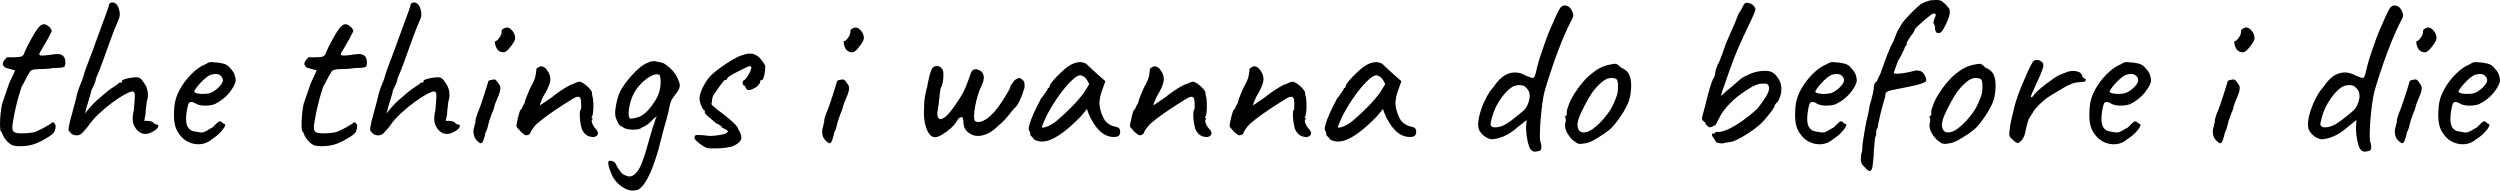 <svg xmlns="http://www.w3.org/2000/svg" viewBox="0.025 14.75 564.575 43.038" data-asc="0.96"><g fill="#000000"><g fill="#000000" transform="translate(0, 0)"><path d="M3.20 47.65Q2.65 47.55 2.08 47.08Q1.50 46.60 1.08 45.98Q0.65 45.35 0.50 44.85Q0.50 44.75 0.38 44.60Q0.25 44.45 0.25 44.45Q0.05 44.30 0.03 43.13Q0 41.95 0.15 40.50Q0.30 39.05 0.50 38.20Q0.75 37.40 1.25 36.02Q1.75 34.65 2.10 33.55L3.45 30.65L1.45 30.10Q1.10 30 0.88 29.70Q0.65 29.40 0.65 29.20Q0.65 28.80 1.10 28.22Q1.55 27.65 1.75 27.65Q2 27.70 2.68 27.70Q3.35 27.70 4 27.65Q4.65 27.60 4.80 27.55Q5 27.45 5.20 27.27Q5.40 27.10 5.50 26.75Q5.75 26.20 5.95 25.72Q6.15 25.25 6.50 24.65Q6.85 24 7.08 23.55Q7.30 23.10 7.80 22.30Q8.05 21.95 8.35 21.45Q8.65 20.95 9.10 20.60Q9.55 20.20 10.03 20.22Q10.50 20.25 11.25 20.90Q11.65 21.40 11.70 21.65Q11.75 21.90 11.30 22.60Q10.90 23.45 10.38 24.30Q9.85 25.15 9.40 26Q8.60 27.10 9.10 27.25Q9.60 27.40 11.90 27.05Q13.35 26.80 14 27.17Q14.65 27.55 14.75 28.40Q14.90 29.60 14.50 29.85Q14.10 30.10 12.20 30.10Q11 30.30 10.15 30.32Q9.30 30.35 8.90 30.35Q8.25 30.40 8.05 30.40Q7.85 30.40 7.45 30.50Q7.05 30.60 6.88 30.82Q6.70 31.05 6.50 31.45Q6.30 31.65 5.90 32.50Q5.50 33.35 4.90 34.35Q4.20 36.45 3.70 38.52Q3.20 40.60 2.90 42.55Q2.70 43.80 2.95 44.27Q3.20 44.75 4.25 44.85Q4.80 44.90 6.03 44.83Q7.25 44.75 7.95 44.55Q8.50 44.30 9.10 44.02Q9.70 43.75 10.20 43.45Q10.65 43.20 11.10 42.92Q11.55 42.65 11.55 42.65Q11.80 42.25 12.10 42.40Q12.40 42.55 12.60 43.15Q12.60 43.75 12.35 44.40Q12.10 45.05 10.50 45.95Q8.25 47.35 6.38 47.63Q4.50 47.90 3.20 47.65ZM17.60 45.30Q17.25 45.35 16.88 45.27Q16.50 45.20 16.15 44.95Q15.75 44.55 15.60 44.33Q15.45 44.10 15.53 43.60Q15.60 43.10 15.85 42.05Q16.10 41.25 16.45 39.83Q16.80 38.40 17.20 37Q17.35 36.20 17.63 35.35Q17.90 34.50 18.20 33.77Q18.50 33.05 18.65 32.65Q19.05 31.25 19.43 30.20Q19.80 29.15 20.35 27.77Q20.90 26.40 21.70 24.10Q22.80 21.10 23.38 19.52Q23.95 17.95 24.23 17.22Q24.50 16.50 24.60 16.10Q24.60 15.70 24.83 15.50Q25.05 15.30 25.40 15.30Q26.10 15.30 26.53 15.98Q26.95 16.65 27.05 17.57Q27.15 18.50 26.75 19.30Q25.95 21.10 25.05 23.57Q24.15 26.05 23.30 28.42Q22.45 30.80 21.70 32.45Q21.70 32.65 21.55 33.15Q21.40 33.65 21.20 34.05Q21 34.45 20.83 34.80Q20.65 35.15 20.65 35.15Q20.65 35.35 20.50 35.90Q20.35 36.45 20.10 37.25Q19.90 37.85 19.63 38.80Q19.35 39.75 19.25 40.40Q19.50 39.95 20.30 39.05Q21.10 38.15 21.80 37.50Q22.60 36.80 23.60 35.95Q24.60 35.10 25.20 34.70Q25.80 34.30 26.28 33.98Q26.75 33.65 26.75 33.65Q26.75 33.45 26.93 33.42Q27.10 33.40 27.30 33.40Q27.50 33.40 27.53 33.35Q27.55 33.30 27.55 33.10Q27.55 32.85 28.13 32.65Q28.70 32.45 29.48 32.33Q30.25 32.20 30.75 32.20Q31.35 32.20 31.70 32.45Q32.05 32.70 32.60 33.55Q33.20 34.35 33.38 35.48Q33.55 36.60 33.15 37.80Q33.15 38.20 33.03 38.92Q32.90 39.65 32.90 40.45L32.60 42.05L33.40 42.05Q33.80 42.05 34.15 42.17Q34.50 42.30 34.50 42.30Q34.70 42.50 34.90 42.67Q35.10 42.85 35.30 42.85Q35.90 42.85 35.75 43.33Q35.60 43.80 35 44.20Q33.80 45 32.83 45Q31.85 45 31.05 44.20Q30.25 43.35 30.05 42.30Q29.85 41.25 30.25 39.65Q30.45 37.45 30.48 36.42Q30.50 35.40 29.95 35.40Q29.45 35.40 28.20 36.08Q26.95 36.75 25.40 37.90Q23.85 39.05 22.35 40.45Q20.85 41.85 19.85 43.35Q19.25 44.10 18.70 44.67Q18.15 45.25 17.60 45.30ZM47.80 46.25Q46.75 47.15 45.38 47.30Q44 47.45 42.70 46.88Q41.40 46.30 40.55 45.10Q39.70 44 39.45 42.58Q39.20 41.15 39.40 38.85Q39.55 36.90 40.65 34.92Q41.75 32.95 43.33 31.40Q44.90 29.85 46.45 29.25Q47.20 28.75 47.73 28.77Q48.25 28.80 49.35 28.90Q50.50 29.05 51.08 29.35Q51.65 29.65 52 30.15Q52.75 30.90 53 31.63Q53.25 32.35 53.25 33.05Q53.05 34.15 51.78 35.73Q50.50 37.30 48.45 38.30Q47.35 38.65 46.05 38.60Q44.75 38.55 43.90 37.95Q42.95 37.55 42.65 38.08Q42.35 38.60 42.10 40.60Q41.90 42.50 42.40 43.38Q42.90 44.25 43.75 44.40Q44.75 44.60 45.33 44.67Q45.90 44.75 46.75 44.25Q47.55 43.75 47.75 43.67Q47.95 43.60 48.08 43.48Q48.20 43.35 48.70 42.85Q49.05 42.50 49.25 42.33Q49.45 42.15 49.70 42.15Q49.95 42.15 50.15 42.38Q50.35 42.60 50.55 42.70Q51.05 42.70 50.78 43.30Q50.50 43.90 49.70 44.73Q48.90 45.55 47.80 46.25M47.75 35.65Q48.30 35.40 48.90 34.92Q49.50 34.45 49.92 33.88Q50.35 33.30 50.35 32.90Q50.35 32.20 49.70 31.72Q49.05 31.25 47.75 31.60Q47.20 31.75 46.50 32.33Q45.80 32.90 45.17 33.60Q44.55 34.30 44.17 34.85Q43.80 35.40 43.90 35.50Q44.05 35.75 44.75 35.88Q45.45 36 46.33 35.95Q47.20 35.90 47.75 35.65ZM71.30 47.65Q70.75 47.55 70.17 47.08Q69.60 46.60 69.17 45.98Q68.75 45.35 68.60 44.85Q68.60 44.75 68.47 44.60Q68.35 44.45 68.35 44.45Q68.15 44.30 68.13 43.13Q68.10 41.95 68.25 40.50Q68.40 39.05 68.60 38.20Q68.85 37.40 69.35 36.02Q69.85 34.65 70.20 33.55L71.55 30.65L69.55 30.10Q69.20 30 68.97 29.70Q68.75 29.40 68.75 29.20Q68.75 28.80 69.20 28.22Q69.65 27.65 69.85 27.65Q70.10 27.70 70.78 27.70Q71.45 27.70 72.10 27.65Q72.75 27.60 72.90 27.55Q73.10 27.45 73.30 27.27Q73.50 27.10 73.60 26.75Q73.85 26.20 74.05 25.72Q74.25 25.25 74.60 24.65Q74.95 24 75.17 23.55Q75.40 23.10 75.90 22.30Q76.15 21.95 76.45 21.45Q76.75 20.95 77.20 20.60Q77.65 20.20 78.13 20.22Q78.60 20.25 79.35 20.90Q79.75 21.40 79.80 21.65Q79.85 21.90 79.40 22.60Q79 23.45 78.47 24.30Q77.95 25.15 77.50 26Q76.70 27.10 77.20 27.25Q77.70 27.40 80 27.05Q81.45 26.80 82.10 27.17Q82.75 27.55 82.85 28.40Q83 29.60 82.60 29.85Q82.20 30.10 80.30 30.10Q79.10 30.30 78.25 30.32Q77.40 30.35 77 30.35Q76.35 30.40 76.15 30.40Q75.95 30.40 75.55 30.50Q75.15 30.60 74.97 30.82Q74.80 31.05 74.60 31.45Q74.40 31.65 74 32.50Q73.60 33.35 73 34.35Q72.30 36.45 71.80 38.52Q71.30 40.60 71 42.55Q70.80 43.80 71.05 44.27Q71.30 44.75 72.35 44.85Q72.90 44.90 74.13 44.83Q75.35 44.75 76.05 44.55Q76.60 44.30 77.20 44.02Q77.80 43.75 78.30 43.45Q78.75 43.20 79.20 42.92Q79.65 42.65 79.65 42.65Q79.90 42.25 80.20 42.40Q80.50 42.55 80.70 43.15Q80.70 43.75 80.45 44.40Q80.20 45.05 78.60 45.95Q76.35 47.35 74.47 47.63Q72.60 47.90 71.30 47.65ZM85.70 45.30Q85.35 45.35 84.98 45.27Q84.60 45.20 84.25 44.95Q83.85 44.55 83.70 44.33Q83.55 44.10 83.63 43.60Q83.70 43.10 83.95 42.05Q84.20 41.25 84.55 39.83Q84.90 38.40 85.30 37Q85.45 36.20 85.73 35.35Q86 34.50 86.30 33.77Q86.60 33.05 86.75 32.65Q87.15 31.25 87.53 30.20Q87.90 29.15 88.45 27.77Q89 26.40 89.80 24.10Q90.90 21.10 91.48 19.52Q92.05 17.95 92.33 17.22Q92.60 16.50 92.70 16.10Q92.70 15.70 92.93 15.50Q93.15 15.30 93.50 15.30Q94.20 15.30 94.63 15.98Q95.05 16.65 95.15 17.57Q95.25 18.50 94.85 19.30Q94.05 21.10 93.15 23.57Q92.25 26.05 91.40 28.42Q90.55 30.80 89.80 32.45Q89.80 32.65 89.65 33.15Q89.50 33.65 89.30 34.05Q89.10 34.45 88.93 34.80Q88.75 35.15 88.75 35.15Q88.75 35.35 88.60 35.90Q88.45 36.45 88.20 37.25Q88 37.85 87.73 38.80Q87.45 39.75 87.35 40.40Q87.60 39.95 88.40 39.05Q89.20 38.15 89.90 37.50Q90.70 36.80 91.70 35.95Q92.70 35.10 93.30 34.70Q93.90 34.30 94.38 33.98Q94.85 33.65 94.85 33.65Q94.85 33.45 95.03 33.42Q95.20 33.40 95.40 33.40Q95.60 33.40 95.63 33.35Q95.65 33.30 95.65 33.10Q95.65 32.85 96.23 32.65Q96.80 32.45 97.58 32.33Q98.35 32.20 98.85 32.20Q99.45 32.20 99.80 32.45Q100.15 32.70 100.70 33.55Q101.30 34.35 101.48 35.48Q101.65 36.60 101.25 37.80Q101.25 38.20 101.13 38.92Q101 39.65 101 40.45L100.70 42.05L101.50 42.05Q101.90 42.05 102.25 42.17Q102.60 42.30 102.60 42.30Q102.80 42.50 103 42.67Q103.20 42.85 103.40 42.85Q104 42.85 103.85 43.33Q103.70 43.80 103.10 44.20Q101.90 45 100.93 45Q99.95 45 99.15 44.20Q98.35 43.35 98.15 42.30Q97.95 41.25 98.35 39.65Q98.55 37.45 98.58 36.42Q98.60 35.40 98.05 35.40Q97.55 35.40 96.30 36.08Q95.05 36.75 93.50 37.90Q91.95 39.05 90.45 40.45Q88.95 41.85 87.95 43.35Q87.35 44.10 86.80 44.67Q86.25 45.25 85.70 45.30ZM107.65 46.40Q107.25 46 107.08 45.40Q106.90 44.80 106.95 44.20Q107.00 43.60 107.20 43.20Q107.20 42.80 107.33 42.58Q107.45 42.35 107.40 42.15Q107.35 41.95 107.50 41.45Q107.65 40.95 107.80 40.50Q108.15 39.70 108.55 38.58Q108.95 37.45 109.30 36.35Q109.65 35.25 109.90 34.45Q110.15 33.65 110.20 33.45Q110.20 32.85 111.00 32.80Q111.60 32.60 111.90 32.77Q112.20 32.95 112.70 33.75Q113.10 34.15 113.00 34.95Q112.90 35.75 112.35 36.95Q112.15 37.35 111.88 38.10Q111.60 38.85 111.50 39.45Q111.30 39.85 111.03 40.58Q110.75 41.30 110.55 41.95Q110.45 42.20 110.35 42.67Q110.25 43.15 110.10 43.67Q109.95 44.20 109.70 44.60Q109.25 46.65 108.88 47Q108.50 47.35 107.65 46.40M112.50 26.10Q112.25 25.85 112.05 25.38Q111.85 24.90 111.80 24.47Q111.75 24.05 111.90 24.05Q112.30 24 112.85 23.20Q113.40 22.40 113.30 21.80Q113.30 21.60 113.45 21.42Q113.60 21.25 113.80 21.20Q114.40 20.80 114.98 21.07Q115.55 21.35 116.05 22.15Q116.50 23.10 116.30 23.72Q116.10 24.35 115.20 25.45Q114.45 26.45 113.83 26.55Q113.20 26.65 112.50 26.10ZM134.15 45.70Q133.15 45.70 132.50 45.27Q131.85 44.85 131.40 43.85Q131.20 43.15 131.07 42.27Q130.95 41.40 130.95 40.63Q130.95 39.85 131.10 39.60Q131.30 39.40 131.28 38.88Q131.25 38.35 131.25 37.75Q131.20 36.75 130.78 36.63Q130.35 36.50 129.55 36.95Q128.65 37.50 127.20 38.42Q125.75 39.35 124.18 40.45Q122.60 41.55 121.20 42.75Q120.10 43.95 119.88 44.58Q119.65 45.20 119.25 45.20Q118.85 45.40 118.58 45.23Q118.30 45.05 117.80 44.65Q117.45 44.25 117.10 43.88Q116.75 43.50 116.65 43.30Q116.65 43.05 116.80 42.25Q116.95 41.45 117.17 40.65Q117.40 39.85 117.50 39.60Q117.75 39.60 117.92 39.10Q118.10 38.60 118.50 38Q118.60 37.40 119.03 36.38Q119.45 35.35 119.80 34.55Q120.50 33.35 120.78 32.55Q121.05 31.75 121.15 30.55Q121.10 30.35 121.25 30.18Q121.40 30 121.60 30L121.60 30L121.60 30Q122 29.60 122.55 29.77Q123.10 29.95 123.55 30.55Q124.45 31.75 124.28 33.02Q124.10 34.30 122.65 36.65Q122.30 37.45 122.13 37.88Q121.95 38.30 121.95 38.55Q121.95 38.55 122.48 38.20Q123 37.85 123.68 37.38Q124.35 36.90 124.75 36.65Q125 36.40 125.90 35.75Q126.80 35.10 127.83 34.48Q128.85 33.85 129.35 33.75Q129.75 33.55 130.20 33.38Q130.65 33.20 130.85 33.20Q131.25 33.20 131.88 33.63Q132.50 34.05 133.05 34.63Q133.60 35.20 133.70 35.60Q133.70 35.80 133.72 36Q133.75 36.20 133.80 36.40Q134 37.05 134.03 38.15Q134.05 39.25 133.95 40.15Q133.85 41.05 133.60 41.20Q133.60 41.20 133.63 41.33Q133.65 41.45 133.85 41.45Q133.85 41.65 133.85 41.67Q133.85 41.70 133.85 41.70Q133.60 41.70 133.65 42.13Q133.70 42.55 133.97 43.05Q134.25 43.55 134.55 43.85Q135.15 44.45 135.05 44.98Q134.95 45.50 134.15 45.70ZM144.20 57.55Q142.80 58.10 141.27 57.38Q139.75 56.65 138.65 55.10Q138.45 54.80 138.17 54.17Q137.90 53.55 137.67 52.90Q137.45 52.25 137.40 51.75Q137.35 51.25 137.50 51.15Q137.65 51 138 51.05Q138.35 51.10 138.67 51.30Q139 51.50 139.10 51.80Q139.25 52.15 139.57 52.70Q139.90 53.25 140.30 53.70Q140.70 54.15 140.90 54.20Q141.85 54.65 142.30 54.60Q142.75 54.55 143.10 54.30Q143.95 53.65 144.50 52.60Q145.05 51.55 145.75 49.35Q146.30 47.50 146.88 45.42Q147.45 43.35 147.90 42.20Q148.05 41.60 148.27 41.17Q148.50 40.75 148.70 40.55L149 40.55Q147.90 41.25 147.05 42.15Q146.20 43.05 144.90 43.60Q144.60 43.95 143.42 44.02Q142.25 44.10 141.15 43.75Q140.45 43.35 140.13 43.15Q139.80 42.95 139.63 42.60Q139.45 42.25 139.15 41.50Q138.80 40.75 139.05 39.05Q139.30 37.35 139.95 35.65Q140.55 34.40 141.70 32.95Q142.85 31.50 144.15 30.32Q145.45 29.15 146.50 28.85Q146.90 28.65 147.38 28.57Q147.85 28.50 148.75 28.75Q149.60 28.85 150.05 29.13Q150.50 29.40 151.50 30.25Q152.15 30.90 152.57 31.55Q153 32.20 153.25 32.90Q153.60 33.65 153.52 34.27Q153.45 34.90 152.95 35.55Q152.50 36.20 152 36.85Q151.50 37.50 151.25 38.65Q151 40.15 150.45 42.02Q149.90 43.90 149.50 45.50L148.70 48.60Q147.45 52.85 146.32 54.92Q145.20 57 144.20 57.55M142.40 41.55Q143.40 41.50 144.30 41.15Q145.20 40.80 146.05 39.98Q146.90 39.15 147.75 37.85Q148.60 36.65 148.95 35.33Q149.30 34 149.20 32.75Q149.15 31.95 148.95 31.70Q148.75 31.45 148.10 31.55Q147.15 31.70 146 32.58Q144.85 33.45 143.85 34.75Q143.10 35.75 142.60 37.15Q142.10 38.65 142 40Q141.90 41.35 142.40 41.55ZM159.75 48.20Q158.80 47.80 157.95 47.13Q157.10 46.45 156.85 46Q156.85 45.55 157 45.38Q157.15 45.20 157.88 45.23Q158.60 45.25 160.25 45.45Q160.85 45.45 161.75 45.35Q162.65 45.25 163.42 45.05Q164.20 44.85 164.30 44.55Q164.55 44.55 164.40 44.38Q164.25 44.20 164.05 44Q163.85 44 163.60 43.83Q163.35 43.65 163.15 43.65Q163.15 43.40 162.67 43.08Q162.20 42.75 161.70 42.55Q160.60 41.65 159.80 40.92Q159 40.20 159.20 39.95Q159.20 39.75 159.20 39.73Q159.20 39.70 159.20 39.70Q158.85 39.70 158.42 38.70Q158 37.70 158 36.90Q158 36.30 158.35 35.38Q158.70 34.45 159.30 33.45Q159.90 32.45 160.55 31.80Q161.45 30.95 162.80 29.97Q164.15 29 165.47 28.22Q166.80 27.45 167.70 27.20Q168.60 26.85 169.38 26.85Q170.15 26.85 170.75 27.20Q171.25 27.45 171.67 27.92Q172.10 28.40 172.42 28.88Q172.75 29.35 172.85 29.70Q172.85 30.30 172.75 31.02Q172.65 31.75 172.47 32.30Q172.30 32.85 171.95 32.85Q171.95 32.85 171.82 32.88Q171.70 32.90 171.70 33.15Q171.70 33.65 170.95 34.30Q170 34.95 169.30 35.08Q168.60 35.20 168.45 34.55Q168.30 34.35 168.25 34.20Q168.20 34.05 168 34.05Q168 34.05 167.85 33.90Q167.70 33.75 167.70 33.40Q167.70 33.20 167.85 33.02Q168 32.85 168 32.85Q168.25 32.85 168.65 32.27Q169.05 31.70 169.38 31.02Q169.70 30.35 169.70 30.10Q169.70 29.80 169.63 29.75Q169.55 29.70 169.15 29.70Q168.45 30 167.45 30.50Q166.45 31 165.57 31.47Q164.70 31.95 164.30 32.35Q164.10 32.70 164.05 32.77Q164 32.85 163.80 32.85Q163.80 32.65 163.47 33.02Q163.15 33.40 162.67 34.05Q162.20 34.70 161.77 35.33Q161.35 35.95 161.15 36.25Q161.05 36.35 160.92 36.83Q160.80 37.30 160.80 37.70Q160.60 38.30 160.85 38.52Q161.10 38.75 161.95 39.45Q163.70 40.75 164.70 41.60Q165.70 42.45 166.20 43Q166.70 43.55 166.80 44Q167.70 45.50 167.35 46.30Q167 47.10 165.65 47.70Q165.15 47.95 164 48.10Q162.85 48.25 161.65 48.27Q160.45 48.30 159.75 48.20ZM186.40 46.40Q186 46 185.82 45.40Q185.65 44.80 185.70 44.20Q185.75 43.60 185.95 43.20Q185.95 42.80 186.07 42.58Q186.20 42.35 186.15 42.15Q186.10 41.95 186.25 41.45Q186.40 40.95 186.55 40.50Q186.90 39.70 187.30 38.58Q187.70 37.45 188.05 36.35Q188.40 35.25 188.65 34.45Q188.90 33.65 188.95 33.45Q188.95 32.85 189.75 32.80Q190.35 32.60 190.65 32.77Q190.95 32.95 191.45 33.75Q191.85 34.15 191.75 34.95Q191.65 35.75 191.10 36.95Q190.90 37.35 190.63 38.10Q190.35 38.85 190.25 39.45Q190.05 39.85 189.78 40.58Q189.50 41.30 189.30 41.95Q189.20 42.20 189.10 42.67Q189 43.15 188.85 43.67Q188.70 44.20 188.45 44.60Q188 46.65 187.63 47Q187.25 47.35 186.40 46.40M191.25 26.10Q191 25.85 190.80 25.38Q190.60 24.90 190.55 24.47Q190.50 24.05 190.65 24.05Q191.05 24 191.60 23.20Q192.15 22.40 192.05 21.80Q192.05 21.60 192.20 21.42Q192.35 21.25 192.55 21.20Q193.15 20.80 193.72 21.07Q194.30 21.35 194.80 22.15Q195.25 23.10 195.05 23.72Q194.85 24.35 193.95 25.45Q193.20 26.45 192.57 26.55Q191.95 26.65 191.25 26.10ZM211.15 45.75Q210.40 45.75 209.77 44.83Q209.15 43.90 208.87 42.42Q208.60 40.95 208.70 39.35Q208.70 37.75 208.87 36.77Q209.05 35.80 209.25 34.85Q209.40 34.55 209.42 34.35Q209.45 34.15 209.52 33.70Q209.60 33.25 209.85 32.20Q210.05 31.35 210.25 30.80Q210.45 30.25 210.65 30.05Q210.90 29.75 211.30 29.68Q211.70 29.60 212.10 29.75Q212.50 29.90 212.75 30.30Q213.05 30.55 213.07 31.43Q213.10 32.30 212.95 33.23Q212.80 34.15 212.50 34.55Q212.40 34.80 212.27 35.85Q212.15 36.90 212.02 38.05Q211.90 39.20 211.75 39.90Q211.60 40.80 211.92 41.35Q212.25 41.90 213.17 41.38Q214.10 40.85 215.65 38.60Q216.70 37.10 217.25 36.15Q217.80 35.20 218.12 34.38Q218.45 33.55 218.80 32.60Q219.05 31.80 219.27 31.27Q219.50 30.75 219.70 30.60Q220.05 30.35 220.52 30.40Q221.00 30.45 221.60 30.85Q222.20 31.45 222.20 32.27Q222.20 33.10 221.60 34.30Q221.20 35.10 220.82 36.35Q220.45 37.60 220.22 38.88Q220.00 40.15 220.00 40.95Q220.00 41.95 220.27 42.13Q220.55 42.30 220.95 42.30Q221.55 42.30 222.40 41.85Q223.25 41.40 224.30 40.30Q224.75 39.85 225.40 38.98Q226.05 38.10 226.67 37.13Q227.30 36.15 227.72 35.40Q228.15 34.65 228.15 34.45Q228.15 34.15 228.60 33.60Q228.90 33.20 229.07 32.98Q229.25 32.75 229.75 32.50Q230.15 32.30 230.45 32.42Q230.75 32.55 231.10 32.95Q231.35 33.15 231.38 33.55Q231.40 33.95 231.40 34.55Q231.25 35.10 230.92 35.98Q230.60 36.85 230.22 37.63Q229.85 38.40 229.60 38.70Q229.40 38.90 228.90 39.42Q228.40 39.95 228 40.55Q226.75 42.05 226.20 42.50Q225.65 42.95 225.25 43.35Q224.20 44.40 223.05 44.92Q221.90 45.45 220.87 45.45Q219.85 45.45 219.15 44.95Q217.60 44.15 217.60 42.25Q217.60 41.85 217.47 41.52Q217.35 41.20 217.35 41.20Q217.15 41.20 216.82 41.30Q216.50 41.40 216.15 42Q215.70 42.85 214.72 43.73Q213.75 44.60 212.75 45.17Q211.75 45.75 211.15 45.75ZM233.50 46.20Q233.30 45.80 233.00 45.58Q232.70 45.35 232.70 45.15Q232.70 44.95 232.67 44.73Q232.65 44.50 232.45 44.30Q232.20 44 232.50 42.92Q232.80 41.85 233.50 40.27Q234.20 38.70 235.15 36.95Q235.55 36.55 235.95 35.90Q236.35 35.25 236.55 35.05Q236.55 34.85 236.70 34.67Q236.85 34.50 237.05 34.50L237.05 34.20Q237.05 33.95 237.52 33.35Q238.00 32.75 238.70 32.02Q239.40 31.30 240.15 30.63Q240.90 29.95 241.40 29.65Q242.45 28.95 243.57 28.80Q244.70 28.65 245.50 29.30Q245.65 29.45 246.00 29.80Q246.35 30.15 246.82 30.57Q247.30 31 247.80 31.45L249.65 33.10L248.75 35.60Q248.10 37.60 248.42 39.10Q248.75 40.60 249.40 41.70Q249.65 42.25 250.42 42.75Q251.20 43.25 251.90 43.35Q252.30 43.40 252.65 43.65Q253.00 43.90 253.00 44.45Q253.00 44.95 252.80 45.25Q252.60 45.55 252.10 45.65Q250.45 45.85 249.02 44.85Q247.60 43.85 246.40 41.55Q246.20 41.25 245.87 40.42Q245.55 39.60 245.50 39.35Q245.30 39.60 244.75 40.27Q244.20 40.95 243.90 41.25Q240.35 44.85 237.77 46.08Q235.20 47.30 233.50 46.20M235.30 43.40Q235.30 43.75 236.37 43.38Q237.45 43 238.70 42Q240.40 40.55 242.12 38.80Q243.85 37.05 244.90 35.55L246.00 33.75Q245.50 32.60 244.92 32.17Q244.35 31.75 243.95 31.75Q243.30 31.75 242.02 32.95Q240.75 34.15 239.30 36.15Q237.85 38.15 236.55 40.55Q236.05 41.55 235.67 42.48Q235.30 43.40 235.30 43.40ZM272.70 45.70Q271.70 45.70 271.05 45.27Q270.40 44.85 269.95 43.85Q269.75 43.15 269.63 42.27Q269.50 41.40 269.50 40.63Q269.50 39.85 269.65 39.60Q269.85 39.40 269.82 38.88Q269.80 38.35 269.80 37.75Q269.75 36.75 269.32 36.63Q268.90 36.50 268.10 36.95Q267.20 37.50 265.75 38.42Q264.30 39.35 262.72 40.45Q261.15 41.55 259.75 42.75Q258.65 43.95 258.42 44.58Q258.20 45.20 257.80 45.20Q257.40 45.40 257.13 45.23Q256.85 45.05 256.35 44.65Q256.00 44.25 255.65 43.88Q255.30 43.50 255.20 43.30Q255.20 43.05 255.35 42.25Q255.50 41.45 255.72 40.65Q255.95 39.85 256.05 39.60Q256.30 39.60 256.47 39.10Q256.65 38.60 257.05 38Q257.15 37.40 257.57 36.38Q258 35.35 258.35 34.55Q259.05 33.35 259.32 32.55Q259.60 31.75 259.70 30.55Q259.65 30.35 259.80 30.18Q259.95 30 260.15 30L260.15 30L260.15 30Q260.55 29.60 261.10 29.77Q261.65 29.95 262.10 30.55Q263 31.75 262.82 33.02Q262.65 34.30 261.20 36.65Q260.85 37.45 260.67 37.88Q260.50 38.30 260.50 38.55Q260.50 38.55 261.02 38.20Q261.55 37.85 262.22 37.38Q262.90 36.90 263.30 36.65Q263.55 36.40 264.45 35.75Q265.35 35.10 266.38 34.48Q267.40 33.85 267.90 33.75Q268.30 33.55 268.75 33.38Q269.20 33.20 269.40 33.20Q269.80 33.20 270.42 33.63Q271.05 34.05 271.60 34.63Q272.15 35.20 272.25 35.60Q272.25 35.80 272.27 36Q272.30 36.20 272.35 36.40Q272.55 37.05 272.57 38.15Q272.60 39.25 272.50 40.15Q272.40 41.05 272.15 41.20Q272.15 41.20 272.17 41.33Q272.20 41.45 272.40 41.45Q272.40 41.65 272.40 41.67Q272.40 41.70 272.40 41.70Q272.15 41.70 272.20 42.13Q272.25 42.55 272.52 43.05Q272.80 43.55 273.10 43.85Q273.70 44.45 273.60 44.98Q273.50 45.50 272.70 45.70ZM295.20 45.70Q294.20 45.70 293.55 45.27Q292.90 44.85 292.45 43.85Q292.25 43.15 292.13 42.27Q292 41.40 292 40.63Q292 39.85 292.15 39.60Q292.35 39.40 292.32 38.88Q292.30 38.35 292.30 37.75Q292.25 36.75 291.82 36.63Q291.40 36.50 290.60 36.95Q289.70 37.50 288.25 38.42Q286.80 39.35 285.23 40.45Q283.65 41.55 282.25 42.75Q281.15 43.95 280.93 44.58Q280.70 45.20 280.30 45.20Q279.90 45.40 279.63 45.23Q279.35 45.05 278.85 44.65Q278.50 44.25 278.15 43.88Q277.80 43.50 277.70 43.30Q277.70 43.05 277.85 42.25Q278 41.45 278.23 40.65Q278.45 39.85 278.55 39.60Q278.80 39.60 278.98 39.10Q279.15 38.60 279.55 38Q279.65 37.40 280.07 36.38Q280.50 35.35 280.85 34.55Q281.55 33.35 281.82 32.55Q282.10 31.75 282.20 30.55Q282.15 30.35 282.30 30.18Q282.45 30 282.65 30L282.65 30L282.65 30Q283.05 29.60 283.60 29.77Q284.15 29.95 284.60 30.55Q285.50 31.75 285.32 33.02Q285.15 34.30 283.70 36.65Q283.35 37.45 283.18 37.88Q283 38.30 283 38.55Q283 38.55 283.52 38.20Q284.05 37.85 284.73 37.38Q285.40 36.90 285.80 36.65Q286.05 36.40 286.95 35.75Q287.85 35.10 288.88 34.48Q289.90 33.85 290.40 33.75Q290.80 33.55 291.25 33.38Q291.70 33.20 291.90 33.20Q292.30 33.20 292.93 33.63Q293.55 34.05 294.10 34.63Q294.65 35.20 294.75 35.60Q294.75 35.80 294.77 36Q294.80 36.20 294.85 36.40Q295.05 37.05 295.07 38.15Q295.10 39.25 295 40.15Q294.90 41.05 294.65 41.20Q294.65 41.20 294.68 41.33Q294.70 41.45 294.90 41.45Q294.90 41.65 294.90 41.67Q294.90 41.70 294.90 41.70Q294.65 41.70 294.70 42.13Q294.75 42.55 295.02 43.05Q295.30 43.55 295.60 43.85Q296.20 44.45 296.10 44.98Q296 45.50 295.20 45.70ZM300.35 46.20Q300.15 45.80 299.85 45.58Q299.55 45.35 299.55 45.15Q299.55 44.95 299.52 44.73Q299.50 44.50 299.30 44.30Q299.05 44 299.35 42.92Q299.65 41.85 300.35 40.27Q301.05 38.70 302 36.95Q302.40 36.55 302.80 35.90Q303.20 35.25 303.40 35.05Q303.40 34.85 303.55 34.67Q303.70 34.50 303.90 34.50L303.90 34.20Q303.90 33.95 304.38 33.35Q304.85 32.75 305.55 32.02Q306.25 31.30 307 30.63Q307.75 29.95 308.25 29.65Q309.30 28.95 310.43 28.80Q311.55 28.65 312.35 29.30Q312.50 29.45 312.85 29.80Q313.20 30.15 313.68 30.57Q314.15 31 314.65 31.45L316.50 33.10L315.60 35.60Q314.95 37.60 315.27 39.10Q315.60 40.60 316.25 41.70Q316.50 42.25 317.27 42.75Q318.05 43.25 318.75 43.35Q319.15 43.40 319.50 43.65Q319.85 43.90 319.85 44.45Q319.85 44.95 319.65 45.25Q319.45 45.55 318.95 45.65Q317.30 45.85 315.88 44.85Q314.45 43.85 313.25 41.55Q313.05 41.25 312.73 40.42Q312.40 39.60 312.35 39.35Q312.15 39.60 311.60 40.27Q311.05 40.95 310.75 41.25Q307.20 44.85 304.63 46.08Q302.05 47.30 300.35 46.20M302.15 43.40Q302.15 43.75 303.23 43.38Q304.30 43 305.55 42Q307.25 40.55 308.98 38.80Q310.70 37.05 311.75 35.55L312.85 33.75Q312.35 32.60 311.77 32.17Q311.20 31.75 310.80 31.75Q310.15 31.75 308.88 32.95Q307.60 34.15 306.15 36.15Q304.70 38.15 303.40 40.55Q302.90 41.55 302.52 42.48Q302.15 43.40 302.15 43.40ZM347.05 48.95Q346.40 49.10 345.98 48.77Q345.55 48.45 345.35 47.85Q344.95 46.70 344.78 45.33Q344.60 43.95 344.70 42.90L344.80 41.85L342.85 43.40Q341.15 44.90 339.58 45.55Q338.00 46.20 336.80 46.20Q336.25 46.10 335.70 45.80Q335.15 45.50 334.73 45.05Q334.30 44.60 334.05 44.10Q333.75 43.40 333.88 42.20Q334.00 41 334.48 39.58Q334.95 38.15 335.68 36.77Q336.40 35.40 337.35 34.35Q339.00 31.85 340.90 31.30Q342.80 30.75 344.65 31.85Q345.95 32.40 346.28 32.35Q346.60 32.30 346.85 31.20Q347.05 30.40 347.25 29.57Q347.45 28.75 347.90 27.35Q349.15 23.55 350.08 21.40Q351.00 19.25 351.75 17.65Q352.30 16.50 352.68 16.22Q353.05 15.95 353.45 16Q354.00 16 354.45 16.40Q354.90 16.80 355.15 17.50Q355.35 17.95 355.33 18.27Q355.30 18.60 355.00 19.15Q354.35 20.35 353.48 22.32Q352.60 24.30 351.73 26.65Q350.85 29 350.10 31.30Q349.35 33.60 348.85 35.35Q348.55 36.45 348.33 38.15Q348.10 39.85 347.95 41.63Q347.80 43.40 347.78 44.77Q347.75 46.15 347.85 46.55Q348.15 47.55 348.13 48.05Q348.10 48.55 347.85 48.73Q347.60 48.90 347.05 48.95M338.60 43.40Q339.30 43.25 339.98 42.85Q340.65 42.45 341.40 41.90Q342.90 40.75 344.00 39.80Q345.10 38.85 345.45 36.90Q345.55 35.95 345.28 35.38Q345.00 34.80 344.40 34.30Q343.80 33.90 342.78 33.98Q341.75 34.05 340.65 35.05Q339.45 36.15 338.33 38Q337.20 39.85 336.65 42.55Q336.55 43.05 336.95 43.35Q337.35 43.65 338.60 43.40ZM357.05 47.25Q356.40 47.25 356.03 47Q355.65 46.75 355.10 46.30Q354.15 45.30 353.75 44.38Q353.35 43.45 353.50 42.60Q353.65 42.20 353.63 41.83Q353.60 41.45 353.60 41.45Q353.35 41.20 353.45 41.13Q353.55 41.05 353.65 40.85Q353.95 40.85 353.85 40.30Q353.75 39.90 354.25 38.55Q354.75 37.20 355.50 36Q355.80 35.50 356.40 34.67Q357 33.85 357.73 33.02Q358.45 32.20 359.05 31.70Q360.30 30.65 361.25 30.15Q362.20 29.65 363.30 29.40Q364.40 29.15 364.83 29.15Q365.25 29.15 366 29.95Q367.15 30.45 367.68 31.15Q368.20 31.85 368.35 33.20Q368.50 34.70 368.13 36.63Q367.75 38.55 365.75 41.40Q364.50 43.20 363.45 44.08Q362.40 44.95 360.95 45.80Q359.90 46.50 359.05 46.83Q358.20 47.15 357.05 47.25M361.85 41.95Q363.05 40.60 363.78 39.40Q364.50 38.20 365.15 36.35Q365.35 35.80 365.40 34.98Q365.45 34.15 365.38 33.42Q365.30 32.70 365 32.60Q364.40 32.25 363.55 32.38Q362.70 32.50 361.70 33.35Q360.15 34.65 359 36.58Q357.85 38.50 356.75 40.95Q356 42.75 356.43 43.83Q356.85 44.90 358.28 44.58Q359.70 44.25 361.85 41.95ZM388.90 47.15Q387.90 47.05 387.68 46.90Q387.45 46.75 387.15 46.10Q386.75 45.65 386.68 45.40Q386.60 45.15 386.65 44.95Q386.90 44.95 387.10 44.92Q387.30 44.90 387.35 44.75Q387.35 44.60 387.53 44.55Q387.70 44.50 387.90 44.55Q388.85 44.60 390.33 43.92Q391.80 43.25 393.53 42.02Q395.25 40.80 396.90 39.30Q398.20 37.60 398.80 36.63Q399.40 35.65 399.50 35.02Q399.60 34.40 399.35 33.95Q399.15 33.55 397.90 33.63Q396.65 33.70 395.10 34.70Q392.95 36.05 391.65 37.20Q390.35 38.35 389.25 39.80Q388.85 40.30 388.48 41Q388.10 41.70 387.85 42.20Q387.60 42.70 387.60 42.70Q387.60 42.90 387.03 43.20Q386.45 43.50 386.05 43.50Q385.85 43.40 385.53 43.13Q385.20 42.85 385.10 42.40Q384.75 42.15 384.60 42Q384.45 41.85 384.40 41.65Q384.35 41.35 384.55 40.70Q384.75 40.05 385.10 38.65Q385.40 37.35 385.78 35.95Q386.15 34.55 386.50 33.55Q386.85 32.55 387 32.45Q387 32.45 387.20 32Q387.40 31.55 387.40 30.95Q387.50 30.35 387.73 29.90Q387.95 29.45 387.95 29.25Q388.15 29.10 388.55 28.05Q388.95 27 389.55 25.30Q389.55 25.15 389.90 24.32Q390.25 23.50 390.75 22.38Q391.25 21.25 391.78 20.02Q392.30 18.80 392.65 17.85Q393.25 17 393.58 16.27Q393.90 15.55 394.25 15.40Q394.50 15.35 394.88 15.42Q395.25 15.50 395.63 15.70Q396 15.90 396.25 16.30Q396.40 16.55 396.45 16.75Q396.50 16.95 396.30 17.47Q396.10 18 395.53 19.22Q394.95 20.45 393.85 22.75Q392.45 25.75 391.55 28.10Q390.65 30.45 390.05 32.25Q389.45 34.05 388.95 35.35L388.70 36.45L389.95 35.25Q390.70 34.70 391.60 33.90Q392.50 33.10 393.20 32.50Q393.60 32.20 394.28 31.88Q394.95 31.55 395.60 31.30Q396.25 31.05 396.55 31Q396.70 30.95 397.30 30.85Q397.90 30.75 398.75 30.75Q399.85 30.75 400.53 31.25Q401.20 31.75 401.85 32.85Q402.40 33.90 402.30 35.23Q402.20 36.55 401.50 37.70Q401.25 37.90 401 38.23Q400.75 38.55 400.75 38.75Q400.70 39.10 399.85 40.17Q399 41.25 398.15 42.20Q397.25 43.15 395.95 44.08Q394.65 45 393.38 45.73Q392.10 46.45 391.20 46.75Q390.80 46.80 390.05 46.92Q389.30 47.05 388.90 47.15ZM413.90 46.25Q412.85 47.15 411.48 47.30Q410.10 47.45 408.80 46.88Q407.50 46.30 406.65 45.10Q405.80 44 405.55 42.58Q405.30 41.15 405.50 38.85Q405.65 36.90 406.75 34.92Q407.85 32.95 409.43 31.40Q411 29.85 412.55 29.25Q413.30 28.75 413.83 28.77Q414.35 28.80 415.45 28.90Q416.60 29.05 417.18 29.35Q417.75 29.65 418.10 30.15Q418.85 30.90 419.10 31.63Q419.35 32.35 419.35 33.05Q419.15 34.15 417.88 35.73Q416.60 37.30 414.55 38.30Q413.45 38.65 412.15 38.60Q410.85 38.55 410 37.95Q409.05 37.55 408.75 38.08Q408.45 38.60 408.20 40.60Q408 42.50 408.50 43.38Q409 44.25 409.85 44.40Q410.85 44.60 411.43 44.67Q412 44.75 412.85 44.25Q413.65 43.75 413.85 43.67Q414.05 43.60 414.18 43.48Q414.30 43.35 414.80 42.85Q415.15 42.50 415.35 42.33Q415.55 42.15 415.80 42.15Q416.05 42.15 416.25 42.38Q416.45 42.60 416.65 42.70Q417.15 42.70 416.88 43.30Q416.60 43.90 415.80 44.73Q415 45.55 413.90 46.25M413.85 35.65Q414.40 35.40 415 34.92Q415.60 34.45 416.03 33.88Q416.45 33.30 416.45 32.90Q416.45 32.20 415.80 31.72Q415.15 31.25 413.85 31.60Q413.30 31.75 412.60 32.33Q411.90 32.90 411.28 33.60Q410.65 34.30 410.28 34.85Q409.90 35.40 410 35.50Q410.15 35.75 410.85 35.88Q411.55 36 412.43 35.95Q413.30 35.90 413.85 35.65ZM422.50 53.30Q422.20 53.50 421.83 53.20Q421.45 52.90 420.75 52.10Q420.40 51.70 420.30 51.25Q420.20 50.80 420.35 49.55Q420.55 49 420.58 48.50Q420.60 48 420.60 47.80Q420.60 47.50 420.78 46.40Q420.95 45.30 421.15 44.08Q421.35 42.85 421.50 42.20Q421.50 42.15 421.55 41.95Q421.60 41.75 421.65 41.60Q421.75 41.15 421.93 40.40Q422.10 39.65 422.25 38.55Q422.65 37.30 422.93 36.08Q423.20 34.85 423.20 34.40Q423.20 33.50 423.90 33.10Q423.95 32.85 424.20 32.33Q424.45 31.80 424.65 31.45Q425.65 28.60 426.30 26.92Q426.95 25.25 427.65 24Q427.95 23.15 428.33 22.25Q428.70 21.35 429.10 20.85Q429.35 20.20 430.25 19.17Q431.15 18.15 432.15 17.17Q433.15 16.20 433.75 15.70Q434.85 15.15 435.50 14.95Q436.15 14.75 437.20 14.75Q438.15 14.75 438.48 14.98Q438.80 15.20 439.45 15.80Q440.15 16.55 440.25 16.80Q440.35 17.05 440.35 17.75Q440.25 18.40 439.83 19.42Q439.40 20.45 438.93 21.27Q438.45 22.10 438.15 22.15Q437.55 22.35 437.28 22.02Q437 21.70 437 20.95Q437 20.60 436.83 20.27Q436.65 19.95 436.65 19.95Q436.65 19.80 436.73 19.42Q436.80 19.05 437 18.70Q437.25 18.20 437.13 17.95Q437 17.70 436.45 17.85Q436.30 17.95 435.65 18.45Q435 18.95 434.28 19.57Q433.55 20.20 433 20.75Q432.45 21.30 432.45 21.45Q432.45 21.45 432.25 21.88Q432.05 22.30 431.50 22.95Q431.15 23.45 430.88 23.92Q430.60 24.40 430.60 24.50Q430.60 24.70 430.58 24.92Q430.55 25.15 430.30 25.15Q430.30 25.15 430.15 25.60Q430 26.05 429.60 26.75Q429.40 27.25 429.10 27.77Q428.80 28.30 428.60 28.50L428.65 28.50Q428.65 28.50 428.43 29.13Q428.20 29.75 427.95 30.43Q427.70 31.10 427.70 31.20Q427.70 31.40 428.43 31.40Q429.15 31.40 430.15 31.22Q431.15 31.05 431.95 30.85Q432.65 30.65 432.90 30.65Q433.15 30.65 433.90 30.85Q434.30 31.10 434.58 31.57Q434.85 32.05 434.98 32.48Q435.10 32.90 434.95 33.10Q434.90 33.30 433.85 33.65Q432.80 34 431.75 34.20Q430.85 34.40 429.55 34.65Q428.25 34.90 427.28 35.10Q426.30 35.30 426.30 35.45Q426.10 35.45 425.95 35.67Q425.80 35.90 425.80 36.05Q425.80 36.75 425.60 37.10Q425.50 37.40 425.25 38.30Q425 39.20 424.73 40.30Q424.45 41.40 424.28 42.30Q424.10 43.20 424.10 43.50Q423.80 43.85 423.75 44.38Q423.70 44.90 423.70 45.30Q423.50 45.70 423.45 46.02Q423.40 46.35 423.40 46.55Q423.40 46.60 423.40 46.75Q423.40 46.90 423.35 47.05Q423.30 47.55 423.23 48.38Q423.15 49.20 423.15 50L423 51.45Q422.95 52.10 422.85 52.58Q422.75 53.05 422.50 53.30ZM439.35 47.25Q438.70 47.25 438.33 47Q437.95 46.75 437.40 46.30Q436.45 45.30 436.05 44.38Q435.65 43.45 435.80 42.60Q435.95 42.20 435.93 41.83Q435.90 41.45 435.90 41.45Q435.65 41.20 435.75 41.13Q435.85 41.05 435.95 40.85Q436.25 40.85 436.15 40.30Q436.05 39.90 436.55 38.55Q437.05 37.20 437.80 36Q438.10 35.50 438.70 34.67Q439.30 33.85 440.03 33.02Q440.75 32.20 441.35 31.70Q442.60 30.65 443.55 30.15Q444.50 29.65 445.60 29.40Q446.70 29.15 447.13 29.15Q447.55 29.15 448.30 29.95Q449.45 30.45 449.98 31.15Q450.50 31.85 450.65 33.20Q450.80 34.70 450.43 36.63Q450.05 38.55 448.05 41.40Q446.80 43.20 445.75 44.08Q444.70 44.95 443.25 45.80Q442.20 46.50 441.35 46.83Q440.50 47.15 439.35 47.25M444.15 41.95Q445.35 40.60 446.08 39.40Q446.80 38.20 447.45 36.35Q447.65 35.80 447.70 34.98Q447.75 34.15 447.68 33.42Q447.60 32.70 447.30 32.60Q446.70 32.25 445.85 32.38Q445.00 32.50 444.00 33.35Q442.45 34.65 441.30 36.58Q440.15 38.50 439.05 40.95Q438.30 42.75 438.73 43.83Q439.15 44.90 440.58 44.58Q442.00 44.25 444.15 41.95ZM454.50 46.25Q454.05 45.90 453.88 45.55Q453.70 45.20 453.85 44.20Q454 42.80 454.25 41.73Q454.50 40.65 454.85 39.25Q454.95 38.65 455.43 37.20Q455.90 35.75 456.60 34.05Q457.30 32.35 458 30.82Q458.70 29.30 459.20 28.55Q459.60 28.25 460.18 28.30Q460.75 28.35 461.15 28.75Q461.70 29.20 461.32 30.32Q460.95 31.45 459.80 33.85Q459.20 35.20 458.90 35.88Q458.60 36.55 458.65 36.67Q458.70 36.80 459.10 36.55Q459.40 36 460.20 35.27Q461 34.55 461.90 33.85Q462.80 33.15 463.60 32.60Q464.40 32.05 464.70 31.90Q465.10 31.65 465.63 31.47Q466.15 31.30 466.35 31.20Q467.50 30.65 468.70 30.80Q469.90 30.95 470.20 31.70Q470.25 32.10 470.53 32.30Q470.80 32.50 470.80 32.50Q471 32.50 471.03 32.65Q471.05 32.80 471.05 32.80Q471.05 33.15 470.53 33.23Q470 33.30 469.20 33.35Q468.55 33.40 468.05 33.60Q467.55 33.80 466.85 34.10Q464.95 35.20 463.23 36.25Q461.50 37.30 459.90 39.05Q459.55 39.45 459.20 40Q458.85 40.55 458.45 41.20Q458.20 41.45 457.95 42.30Q457.70 43.15 457.53 43.92Q457.35 44.70 457.35 44.85Q457.35 44.85 457.20 45.33Q457.05 45.80 456.70 46.25Q456.10 47.05 455.70 47.05Q455.30 47.05 454.50 46.25ZM480.35 46.25Q479.30 47.15 477.93 47.30Q476.55 47.45 475.25 46.88Q473.95 46.30 473.10 45.10Q472.25 44 472 42.58Q471.75 41.15 471.95 38.85Q472.10 36.90 473.20 34.92Q474.30 32.95 475.88 31.40Q477.45 29.85 479 29.25Q479.75 28.75 480.28 28.77Q480.80 28.80 481.90 28.90Q483.05 29.05 483.63 29.35Q484.20 29.65 484.55 30.15Q485.30 30.90 485.55 31.63Q485.80 32.35 485.80 33.05Q485.60 34.15 484.32 35.73Q483.05 37.30 481 38.30Q479.90 38.65 478.60 38.60Q477.30 38.55 476.45 37.95Q475.50 37.55 475.20 38.08Q474.90 38.60 474.65 40.60Q474.45 42.50 474.95 43.38Q475.45 44.25 476.30 44.40Q477.30 44.60 477.88 44.67Q478.45 44.75 479.30 44.25Q480.10 43.75 480.30 43.67Q480.50 43.60 480.63 43.48Q480.75 43.35 481.25 42.85Q481.60 42.50 481.80 42.33Q482 42.15 482.25 42.15Q482.50 42.15 482.70 42.38Q482.90 42.60 483.10 42.70Q483.60 42.70 483.32 43.30Q483.05 43.90 482.25 44.73Q481.45 45.55 480.35 46.25M480.30 35.65Q480.85 35.40 481.45 34.92Q482.05 34.45 482.48 33.88Q482.90 33.30 482.90 32.90Q482.90 32.20 482.25 31.72Q481.60 31.25 480.30 31.60Q479.75 31.75 479.05 32.33Q478.35 32.90 477.73 33.60Q477.10 34.30 476.73 34.85Q476.35 35.40 476.45 35.50Q476.60 35.75 477.30 35.88Q478 36 478.88 35.95Q479.75 35.90 480.30 35.65ZM500.45 46.40Q500.05 46 499.88 45.40Q499.70 44.80 499.75 44.20Q499.80 43.60 500.00 43.20Q500.00 42.80 500.13 42.58Q500.25 42.35 500.20 42.15Q500.15 41.95 500.30 41.45Q500.45 40.95 500.60 40.50Q500.95 39.70 501.35 38.58Q501.75 37.45 502.10 36.35Q502.45 35.25 502.70 34.45Q502.95 33.65 503.00 33.45Q503.00 32.85 503.80 32.80Q504.40 32.60 504.70 32.77Q505.00 32.95 505.50 33.75Q505.90 34.15 505.80 34.95Q505.70 35.75 505.15 36.95Q504.95 37.35 504.68 38.10Q504.40 38.85 504.30 39.45Q504.10 39.85 503.83 40.58Q503.55 41.30 503.35 41.95Q503.25 42.20 503.15 42.67Q503.05 43.15 502.90 43.67Q502.75 44.20 502.50 44.60Q502.05 46.65 501.68 47Q501.30 47.35 500.45 46.40M505.30 26.10Q505.05 25.85 504.85 25.38Q504.65 24.90 504.60 24.47Q504.55 24.05 504.70 24.05Q505.10 24 505.65 23.20Q506.20 22.40 506.10 21.80Q506.10 21.60 506.25 21.42Q506.40 21.25 506.60 21.20Q507.20 20.80 507.78 21.07Q508.35 21.35 508.85 22.15Q509.30 23.10 509.10 23.72Q508.90 24.35 508.00 25.45Q507.25 26.45 506.63 26.55Q506.00 26.65 505.30 26.10ZM534.45 48.95Q533.80 49.10 533.38 48.77Q532.95 48.45 532.75 47.85Q532.35 46.70 532.18 45.33Q532 43.95 532.10 42.90L532.20 41.85L530.25 43.40Q528.55 44.90 526.98 45.55Q525.40 46.20 524.20 46.20Q523.65 46.10 523.10 45.80Q522.55 45.50 522.13 45.05Q521.70 44.60 521.45 44.10Q521.15 43.40 521.27 42.20Q521.40 41 521.88 39.58Q522.35 38.15 523.08 36.77Q523.80 35.40 524.75 34.35Q526.40 31.85 528.30 31.30Q530.20 30.75 532.05 31.85Q533.35 32.40 533.68 32.35Q534 32.30 534.25 31.20Q534.45 30.40 534.65 29.57Q534.85 28.75 535.30 27.35Q536.55 23.55 537.48 21.40Q538.40 19.25 539.15 17.65Q539.70 16.50 540.08 16.22Q540.45 15.95 540.85 16Q541.40 16 541.85 16.40Q542.30 16.80 542.55 17.50Q542.75 17.95 542.73 18.27Q542.70 18.60 542.40 19.15Q541.75 20.35 540.88 22.32Q540 24.30 539.13 26.65Q538.25 29 537.50 31.30Q536.75 33.60 536.25 35.35Q535.95 36.45 535.73 38.15Q535.50 39.85 535.35 41.63Q535.20 43.40 535.18 44.77Q535.15 46.15 535.25 46.55Q535.55 47.55 535.52 48.05Q535.50 48.55 535.25 48.73Q535 48.90 534.45 48.95M526 43.40Q526.70 43.25 527.38 42.85Q528.05 42.45 528.80 41.90Q530.30 40.75 531.40 39.80Q532.50 38.85 532.85 36.90Q532.95 35.95 532.68 35.38Q532.40 34.80 531.80 34.30Q531.20 33.90 530.18 33.98Q529.15 34.05 528.05 35.05Q526.85 36.15 525.73 38Q524.60 39.85 524.05 42.55Q523.95 43.05 524.35 43.35Q524.75 43.65 526 43.40ZM541.55 46.40Q541.15 46 540.98 45.40Q540.80 44.80 540.85 44.20Q540.90 43.60 541.10 43.20Q541.10 42.80 541.23 42.58Q541.35 42.35 541.30 42.15Q541.25 41.95 541.40 41.45Q541.55 40.95 541.70 40.50Q542.05 39.70 542.45 38.58Q542.85 37.45 543.20 36.35Q543.55 35.25 543.80 34.45Q544.05 33.65 544.10 33.45Q544.10 32.85 544.90 32.80Q545.50 32.60 545.80 32.77Q546.10 32.95 546.60 33.75Q547 34.15 546.90 34.95Q546.80 35.75 546.25 36.95Q546.05 37.35 545.77 38.10Q545.50 38.85 545.40 39.45Q545.20 39.85 544.92 40.58Q544.65 41.30 544.45 41.95Q544.35 42.20 544.25 42.67Q544.15 43.15 544 43.67Q543.85 44.20 543.60 44.60Q543.15 46.65 542.77 47Q542.40 47.35 541.55 46.40M546.40 26.10Q546.15 25.85 545.95 25.38Q545.75 24.90 545.70 24.47Q545.65 24.05 545.80 24.05Q546.20 24 546.75 23.20Q547.30 22.40 547.20 21.80Q547.20 21.60 547.35 21.42Q547.50 21.25 547.70 21.20Q548.30 20.80 548.88 21.07Q549.45 21.35 549.95 22.15Q550.40 23.10 550.20 23.72Q550 24.35 549.10 25.45Q548.35 26.45 547.73 26.55Q547.10 26.65 546.40 26.10ZM559.15 46.25Q558.10 47.15 556.73 47.30Q555.35 47.45 554.05 46.88Q552.75 46.30 551.90 45.10Q551.05 44 550.80 42.58Q550.55 41.15 550.75 38.85Q550.90 36.90 552 34.92Q553.10 32.95 554.68 31.40Q556.25 29.85 557.80 29.25Q558.55 28.75 559.08 28.77Q559.60 28.80 560.70 28.90Q561.85 29.05 562.43 29.35Q563 29.65 563.35 30.15Q564.10 30.90 564.35 31.63Q564.60 32.35 564.60 33.05Q564.40 34.15 563.13 35.73Q561.85 37.30 559.80 38.30Q558.70 38.65 557.40 38.60Q556.10 38.55 555.25 37.95Q554.30 37.55 554 38.08Q553.70 38.60 553.45 40.60Q553.25 42.50 553.75 43.38Q554.25 44.25 555.10 44.40Q556.10 44.60 556.68 44.67Q557.25 44.75 558.10 44.25Q558.90 43.75 559.10 43.67Q559.30 43.60 559.43 43.48Q559.55 43.35 560.05 42.85Q560.40 42.50 560.60 42.33Q560.80 42.15 561.05 42.15Q561.30 42.15 561.50 42.38Q561.70 42.60 561.90 42.70Q562.40 42.70 562.13 43.30Q561.85 43.90 561.05 44.73Q560.25 45.55 559.15 46.25M559.10 35.65Q559.65 35.40 560.25 34.92Q560.85 34.45 561.27 33.88Q561.70 33.30 561.70 32.90Q561.70 32.20 561.05 31.72Q560.40 31.25 559.10 31.60Q558.55 31.75 557.85 32.33Q557.15 32.90 556.52 33.60Q555.90 34.30 555.52 34.85Q555.15 35.40 555.25 35.50Q555.40 35.75 556.10 35.88Q556.80 36 557.68 35.95Q558.55 35.90 559.10 35.65Z"/></g></g></svg>